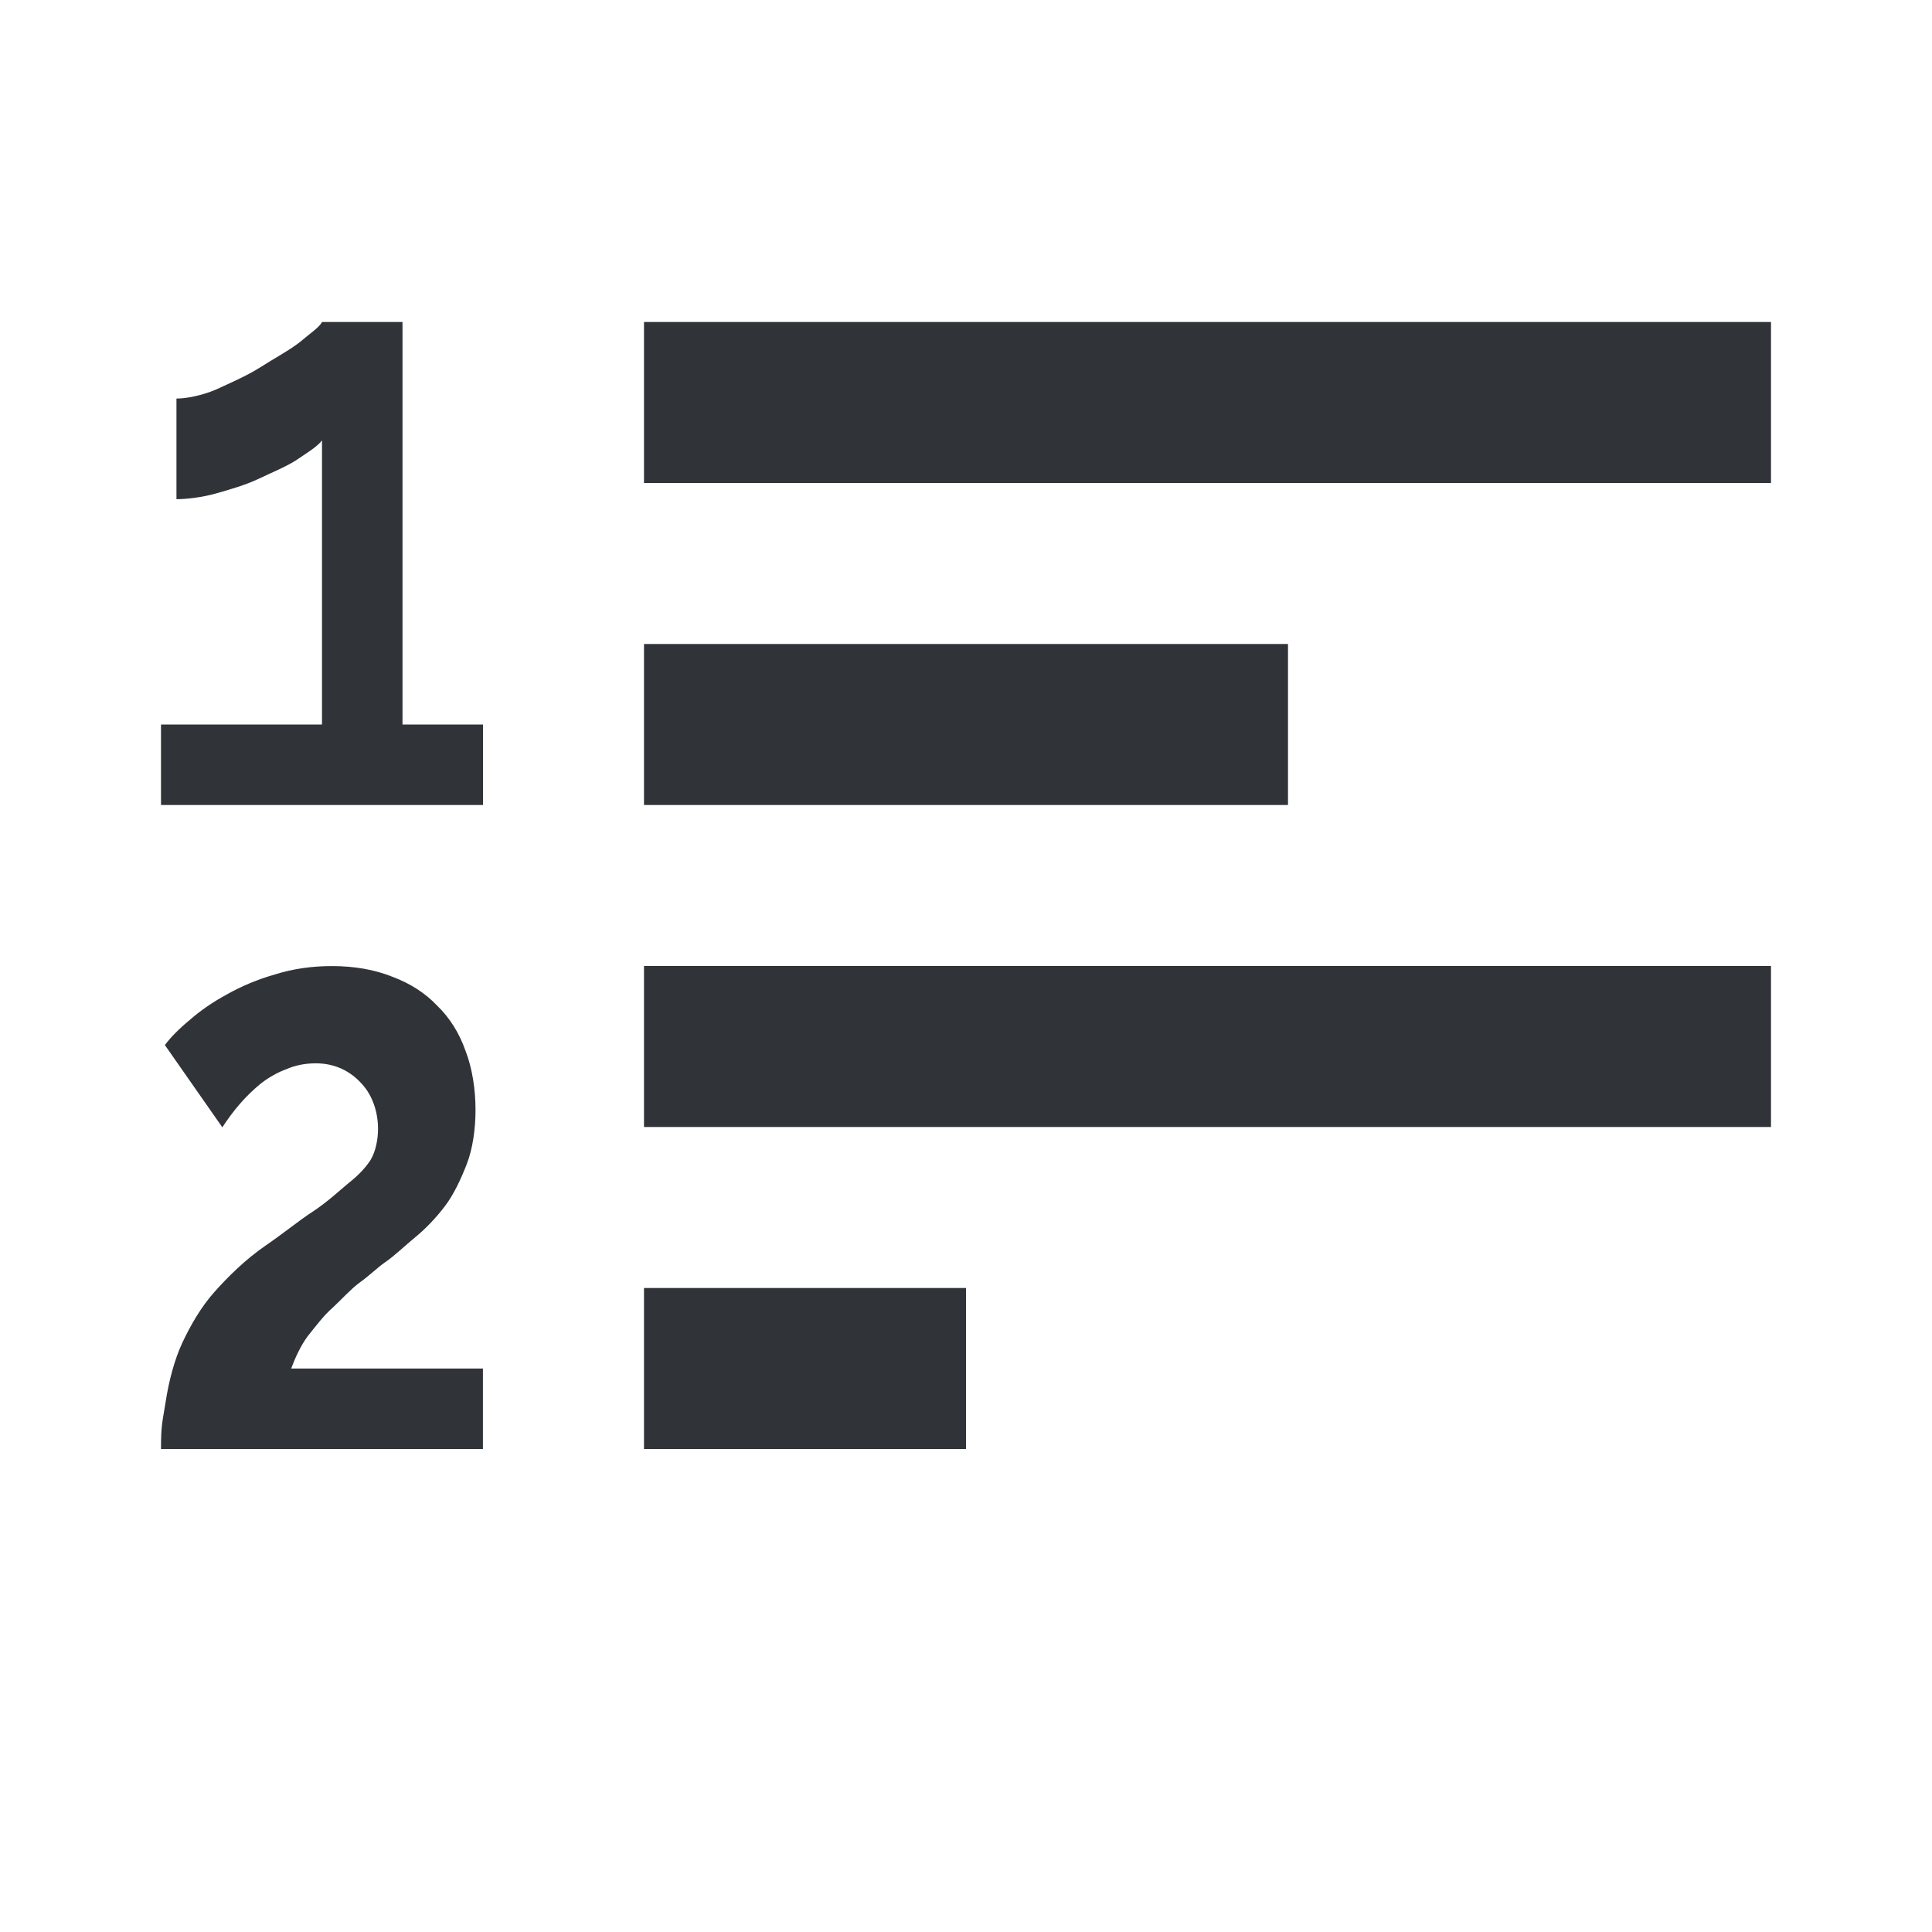 <?xml version='1.0'?><svg height='24' version='1.1' width='24' xmlns='http://www.w3.org/2000/svg'><g transform='translate(-508,-171)'><rect height='2' style='fill:#303338;stroke-width:1' width='14' x='516' y='183'/><rect height='2' style='fill:#303338;stroke-width:1' width='14' x='516' y='175'/><rect height='2' style='fill:#303338;stroke-width:1' width='8' x='516' y='179'/><rect height='2' style='fill:#303338;stroke-width:1' width='4' x='516' y='187'/><path d='m 514,180 0,1 -4,1e-5 0,-1 2,-1e-5 0,-3.529 c -0.06,0.08 -0.2,0.163 -0.327,0.25 -0.127,0.08 -0.314,0.157 -0.467,0.23 -0.153,0.073 -0.36,0.133 -0.527,0.18 -0.167,0.047 -0.36,0.07 -0.487,0.07 l 0,-1.25 c 0.12,1e-5 0.314,-0.037 0.487,-0.11 0.173,-0.08 0.39,-0.173 0.557,-0.28 0.167,-0.107 0.36,-0.21 0.487,-0.31 0.127,-0.107 0.25,-0.191 0.277,-0.251 l 1,0 0,5' style='0px;0px;fill:#303338'/><path d='m 510,189 c 0,-0.31 0.019,-0.339 0.058,-0.587 0.039,-0.255 0.108,-0.52 0.207,-0.733 0.1,-0.213 0.232,-0.444 0.398,-0.63 0.166,-0.186 0.379,-0.4 0.639,-0.579 0.221,-0.151 0.418,-0.314 0.589,-0.424 0.177,-0.117 0.324,-0.255 0.44,-0.351 0.122,-0.096 0.213,-0.193 0.274,-0.289 0.061,-0.103 0.091,-0.252 0.091,-0.382 0,-0.207 -0.066,-0.413 -0.199,-0.558 -0.133,-0.151 -0.324,-0.258 -0.573,-0.258 -0.133,1e-5 -0.255,0.024 -0.365,0.072 -0.111,0.041 -0.216,0.1 -0.315,0.176 -0.094,0.076 -0.183,0.162 -0.266,0.258 -0.077,0.089 -0.149,0.186 -0.216,0.289 l -0.714,-1.022 c 0.072,-0.096 0.174,-0.2 0.307,-0.31 0.133,-0.117 0.288,-0.224 0.465,-0.32 0.183,-0.103 0.382,-0.186 0.598,-0.248 0.221,-0.069 0.456,-0.103 0.705,-0.103 0.282,1e-5 0.534,0.045 0.755,0.134 0.221,0.083 0.407,0.203 0.556,0.361 0.155,0.151 0.271,0.337 0.349,0.558 0.083,0.213 0.124,0.479 0.124,0.733 -10e-6,0.241 -0.036,0.486 -0.108,0.672 -0.072,0.186 -0.163,0.382 -0.274,0.527 -0.111,0.145 -0.232,0.272 -0.365,0.382 -0.127,0.103 -0.252,0.227 -0.373,0.31 -0.1,0.069 -0.207,0.176 -0.324,0.258 -0.111,0.083 -0.221,0.207 -0.332,0.31 -0.111,0.096 -0.213,0.234 -0.307,0.351 -0.088,0.117 -0.158,0.272 -0.207,0.403 l 2.382,0 0,1 -4,0' style='0px;0px;fill:#303338'/></g></svg>